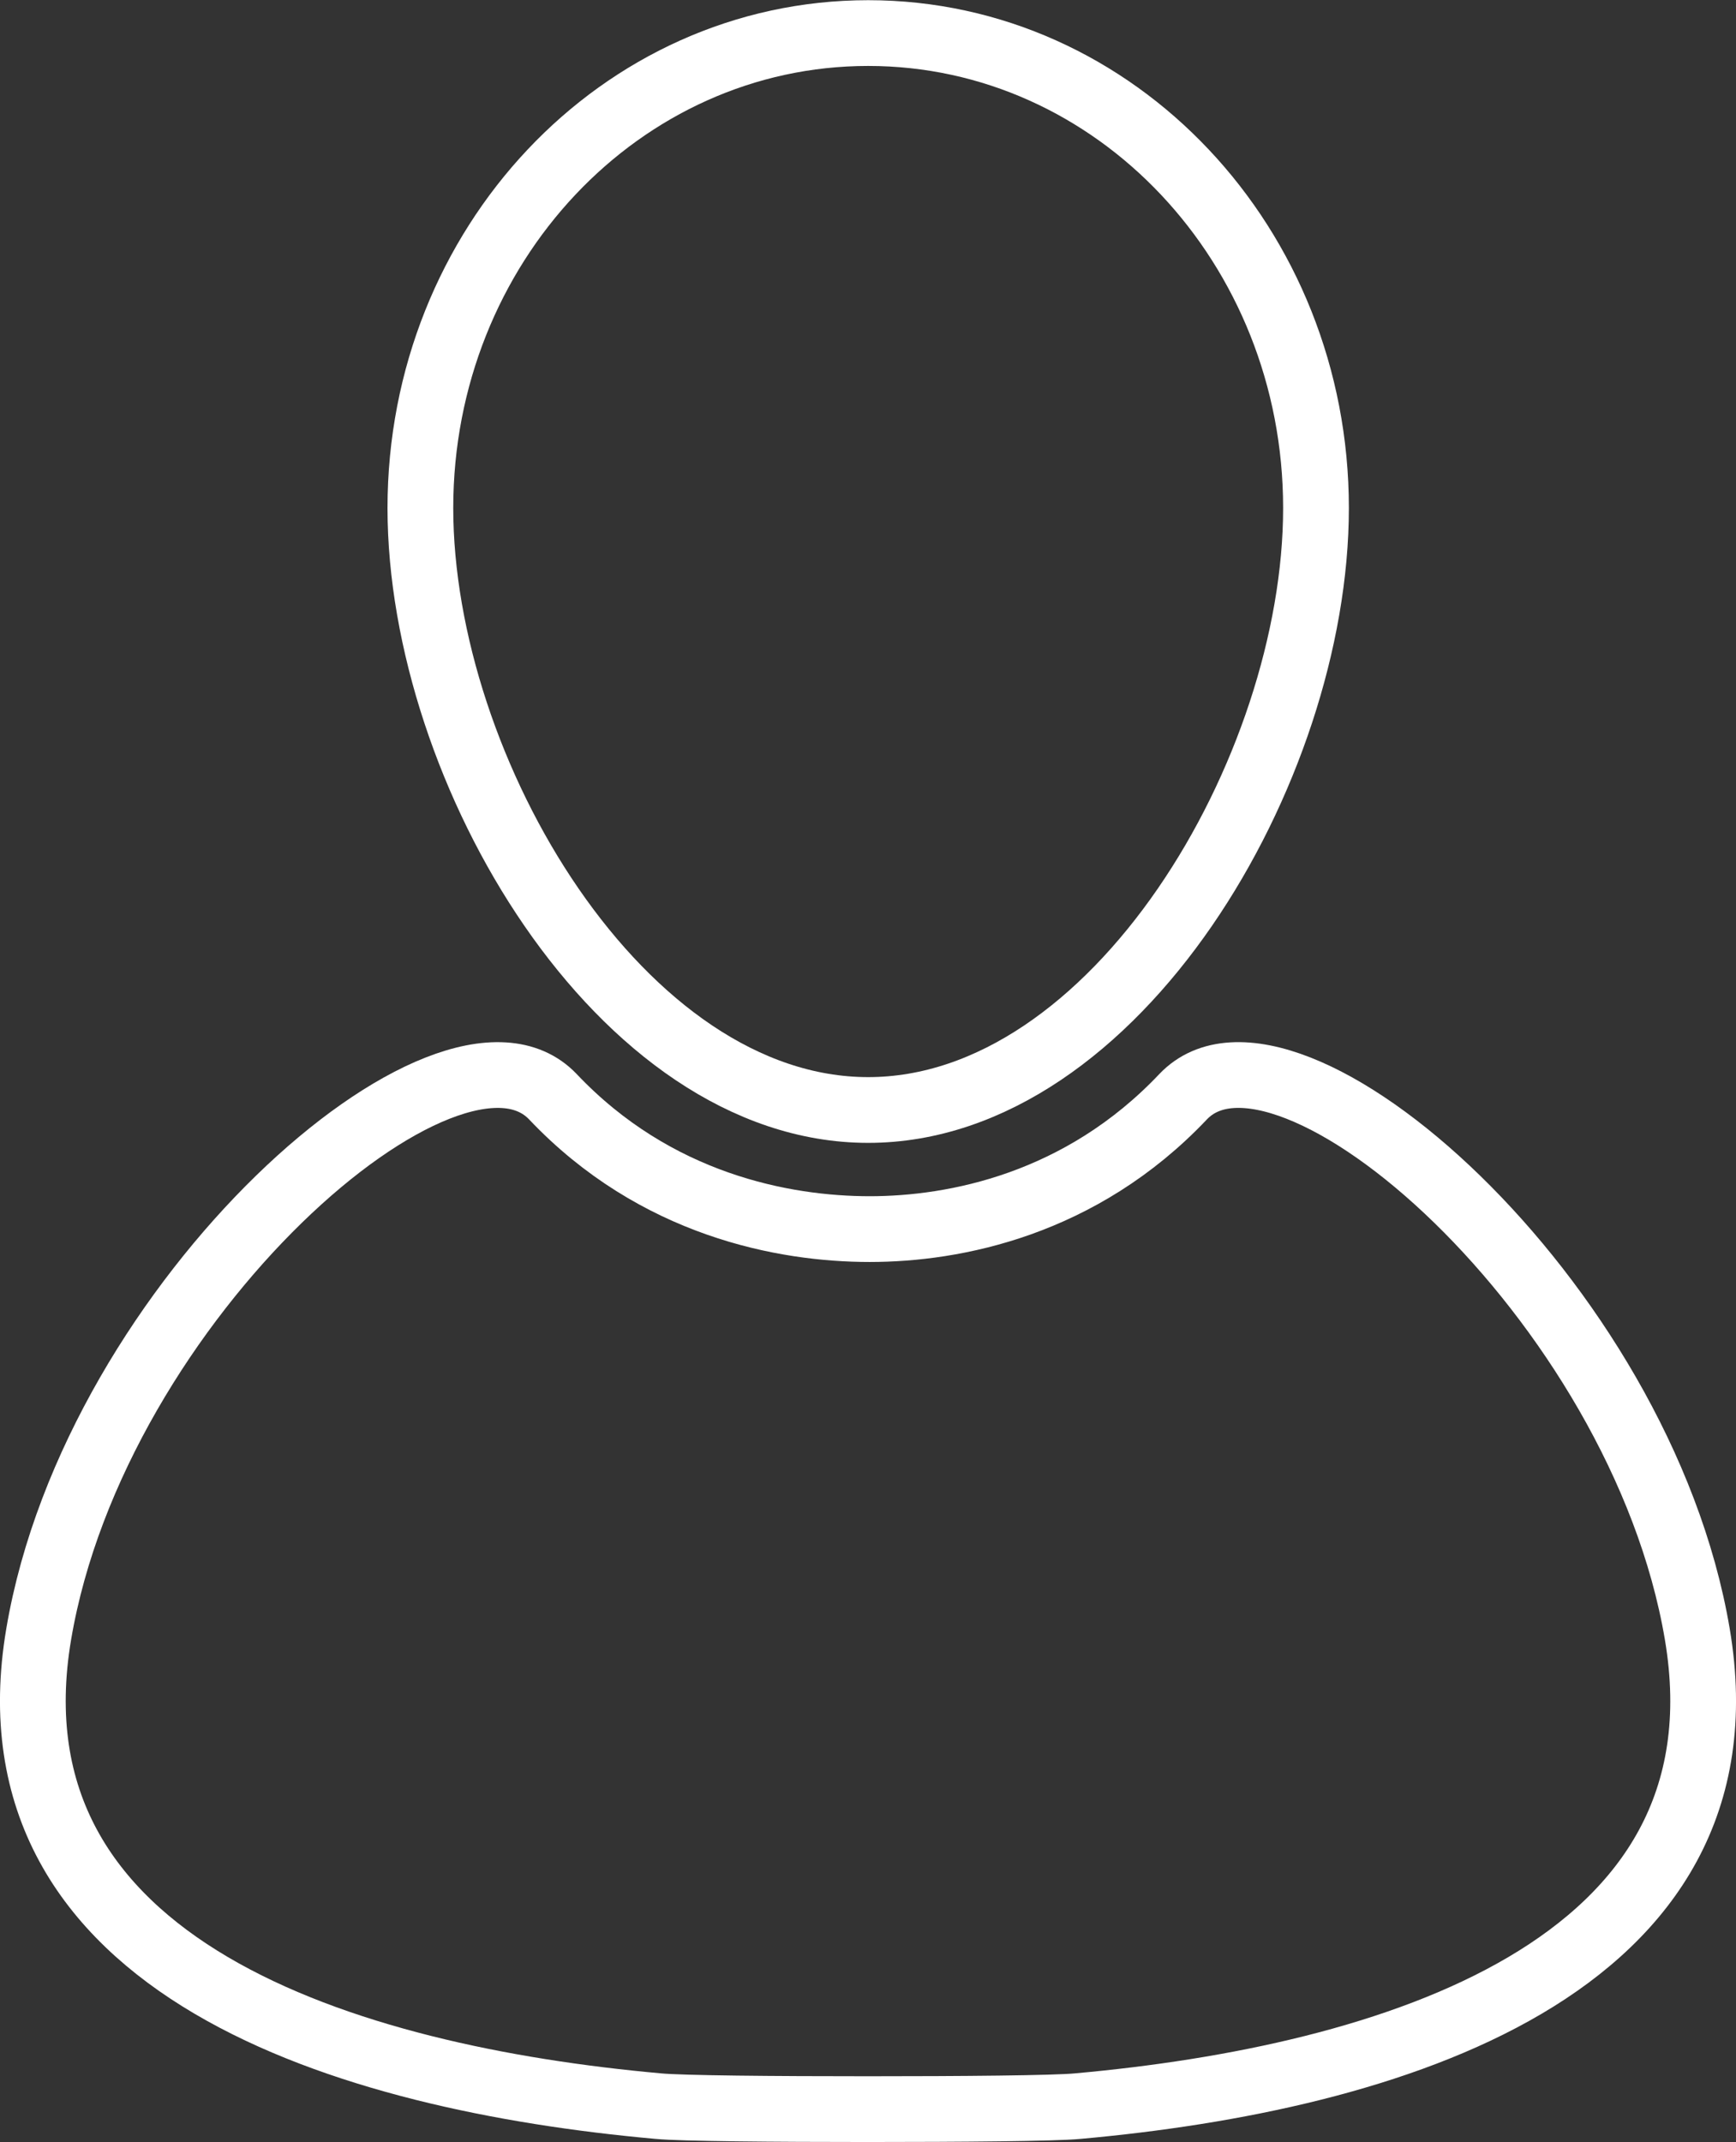 <?xml version="1.0" encoding="utf-8"?>
<!-- Generator: Adobe Illustrator 23.0.3, SVG Export Plug-In . SVG Version: 6.00 Build 0)  -->
<svg version="1.1" id="Layer_1" xmlns="http://www.w3.org/2000/svg" xmlns:xlink="http://www.w3.org/1999/xlink" x="0px" y="0px"
	 viewBox="0 0 46.21 57.01" style="enable-background:new 0 0 46.21 57.01;" xml:space="preserve">
<rect x="0" y="0" width="46.21" height="57.01" fill="#333333" stroke="none"/>
<style type="text/css">
	.st0{fill:none;stroke:#FFFFFF;stroke-width:1.75;stroke-miterlimit:10;}
</style>
<g>
	<path class="st0" d="M28.69,56.05c8.23-0.74,18-3.63,16.49-12.56s-10.97-17.17-13.69-14.3c-2.72,2.87-6.08,3.52-8.34,3.52
		c-2.28,0-5.7-0.64-8.43-3.52C12,26.32,2.54,34.57,1.03,43.49s8.26,11.82,16.49,12.56c0.62,0.06,3.1,0.08,5.58,0.08
		S28.07,56.11,28.69,56.05z"/>
	<path class="st0" d="M35.03,13.52c0,6.98-5.34,16.02-11.92,16.02S11.19,20.5,11.19,13.52S16.52,0.88,23.11,0.88
		S35.03,6.54,35.03,13.52z"/>
</g>
</svg>
